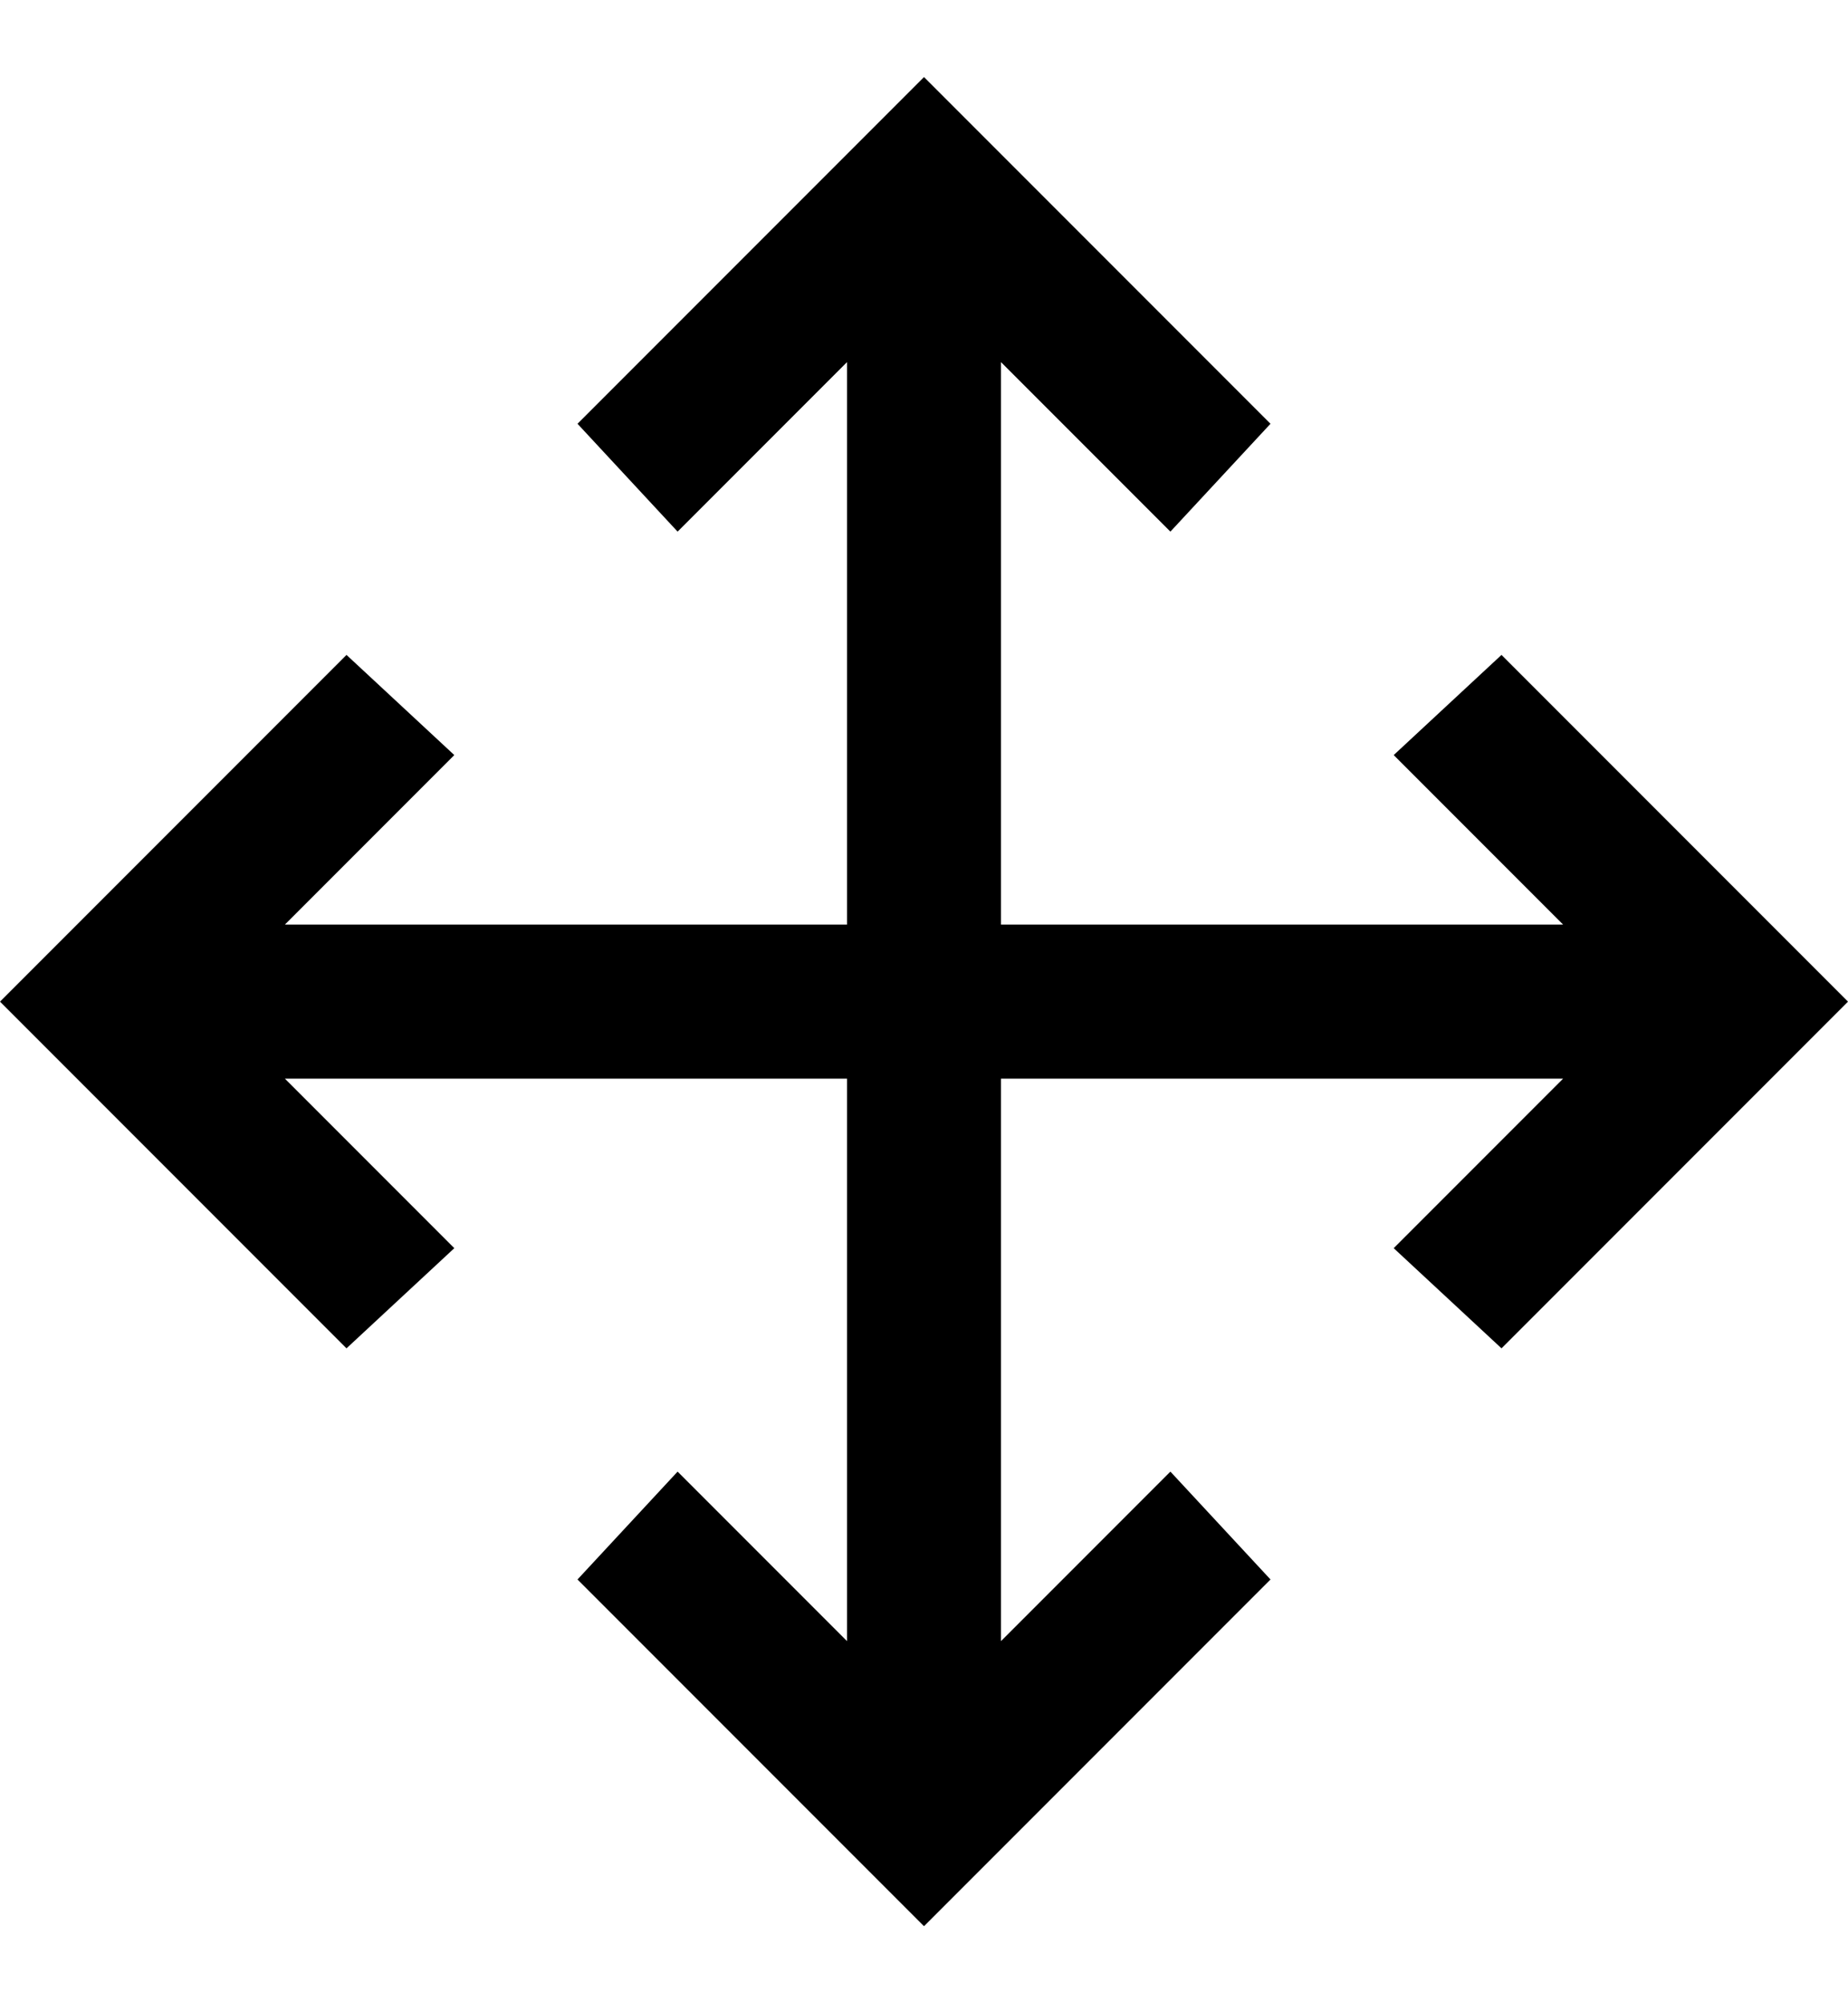 <?xml version="1.0" encoding="utf-8"?>
<!-- Generator: Adobe Illustrator 19.0.0, SVG Export Plug-In . SVG Version: 6.00 Build 0)  -->
<svg version="1.1" id="XMLID_187_" xmlns="http://www.w3.org/2000/svg" xmlns:xlink="http://www.w3.org/1999/xlink" x="0px" y="0px"
	 viewBox="-19 20 24 26" style="enable-background:new -19 20 24 26;" xml:space="preserve">
<g id="pan">
	<g>
		<polygon points="-7,45 -11.5,40.5 -10.2,39.1 -8,41.3 -8,34 -15.3,34 -13.1,36.2 -14.5,37.5 -19,33 -14.5,28.5 -13.1,29.8 
			-15.3,32 -8,32 -8,24.7 -10.2,26.9 -11.5,25.5 -7,21 -2.5,25.5 -3.8,26.9 -6,24.7 -6,32 1.3,32 -0.9,29.8 0.5,28.5 5,33 0.5,37.5 
			-0.9,36.2 1.3,34 -6,34 -6,41.3 -3.8,39.1 -2.5,40.5 		"/>
	</g>
</g>
</svg>
